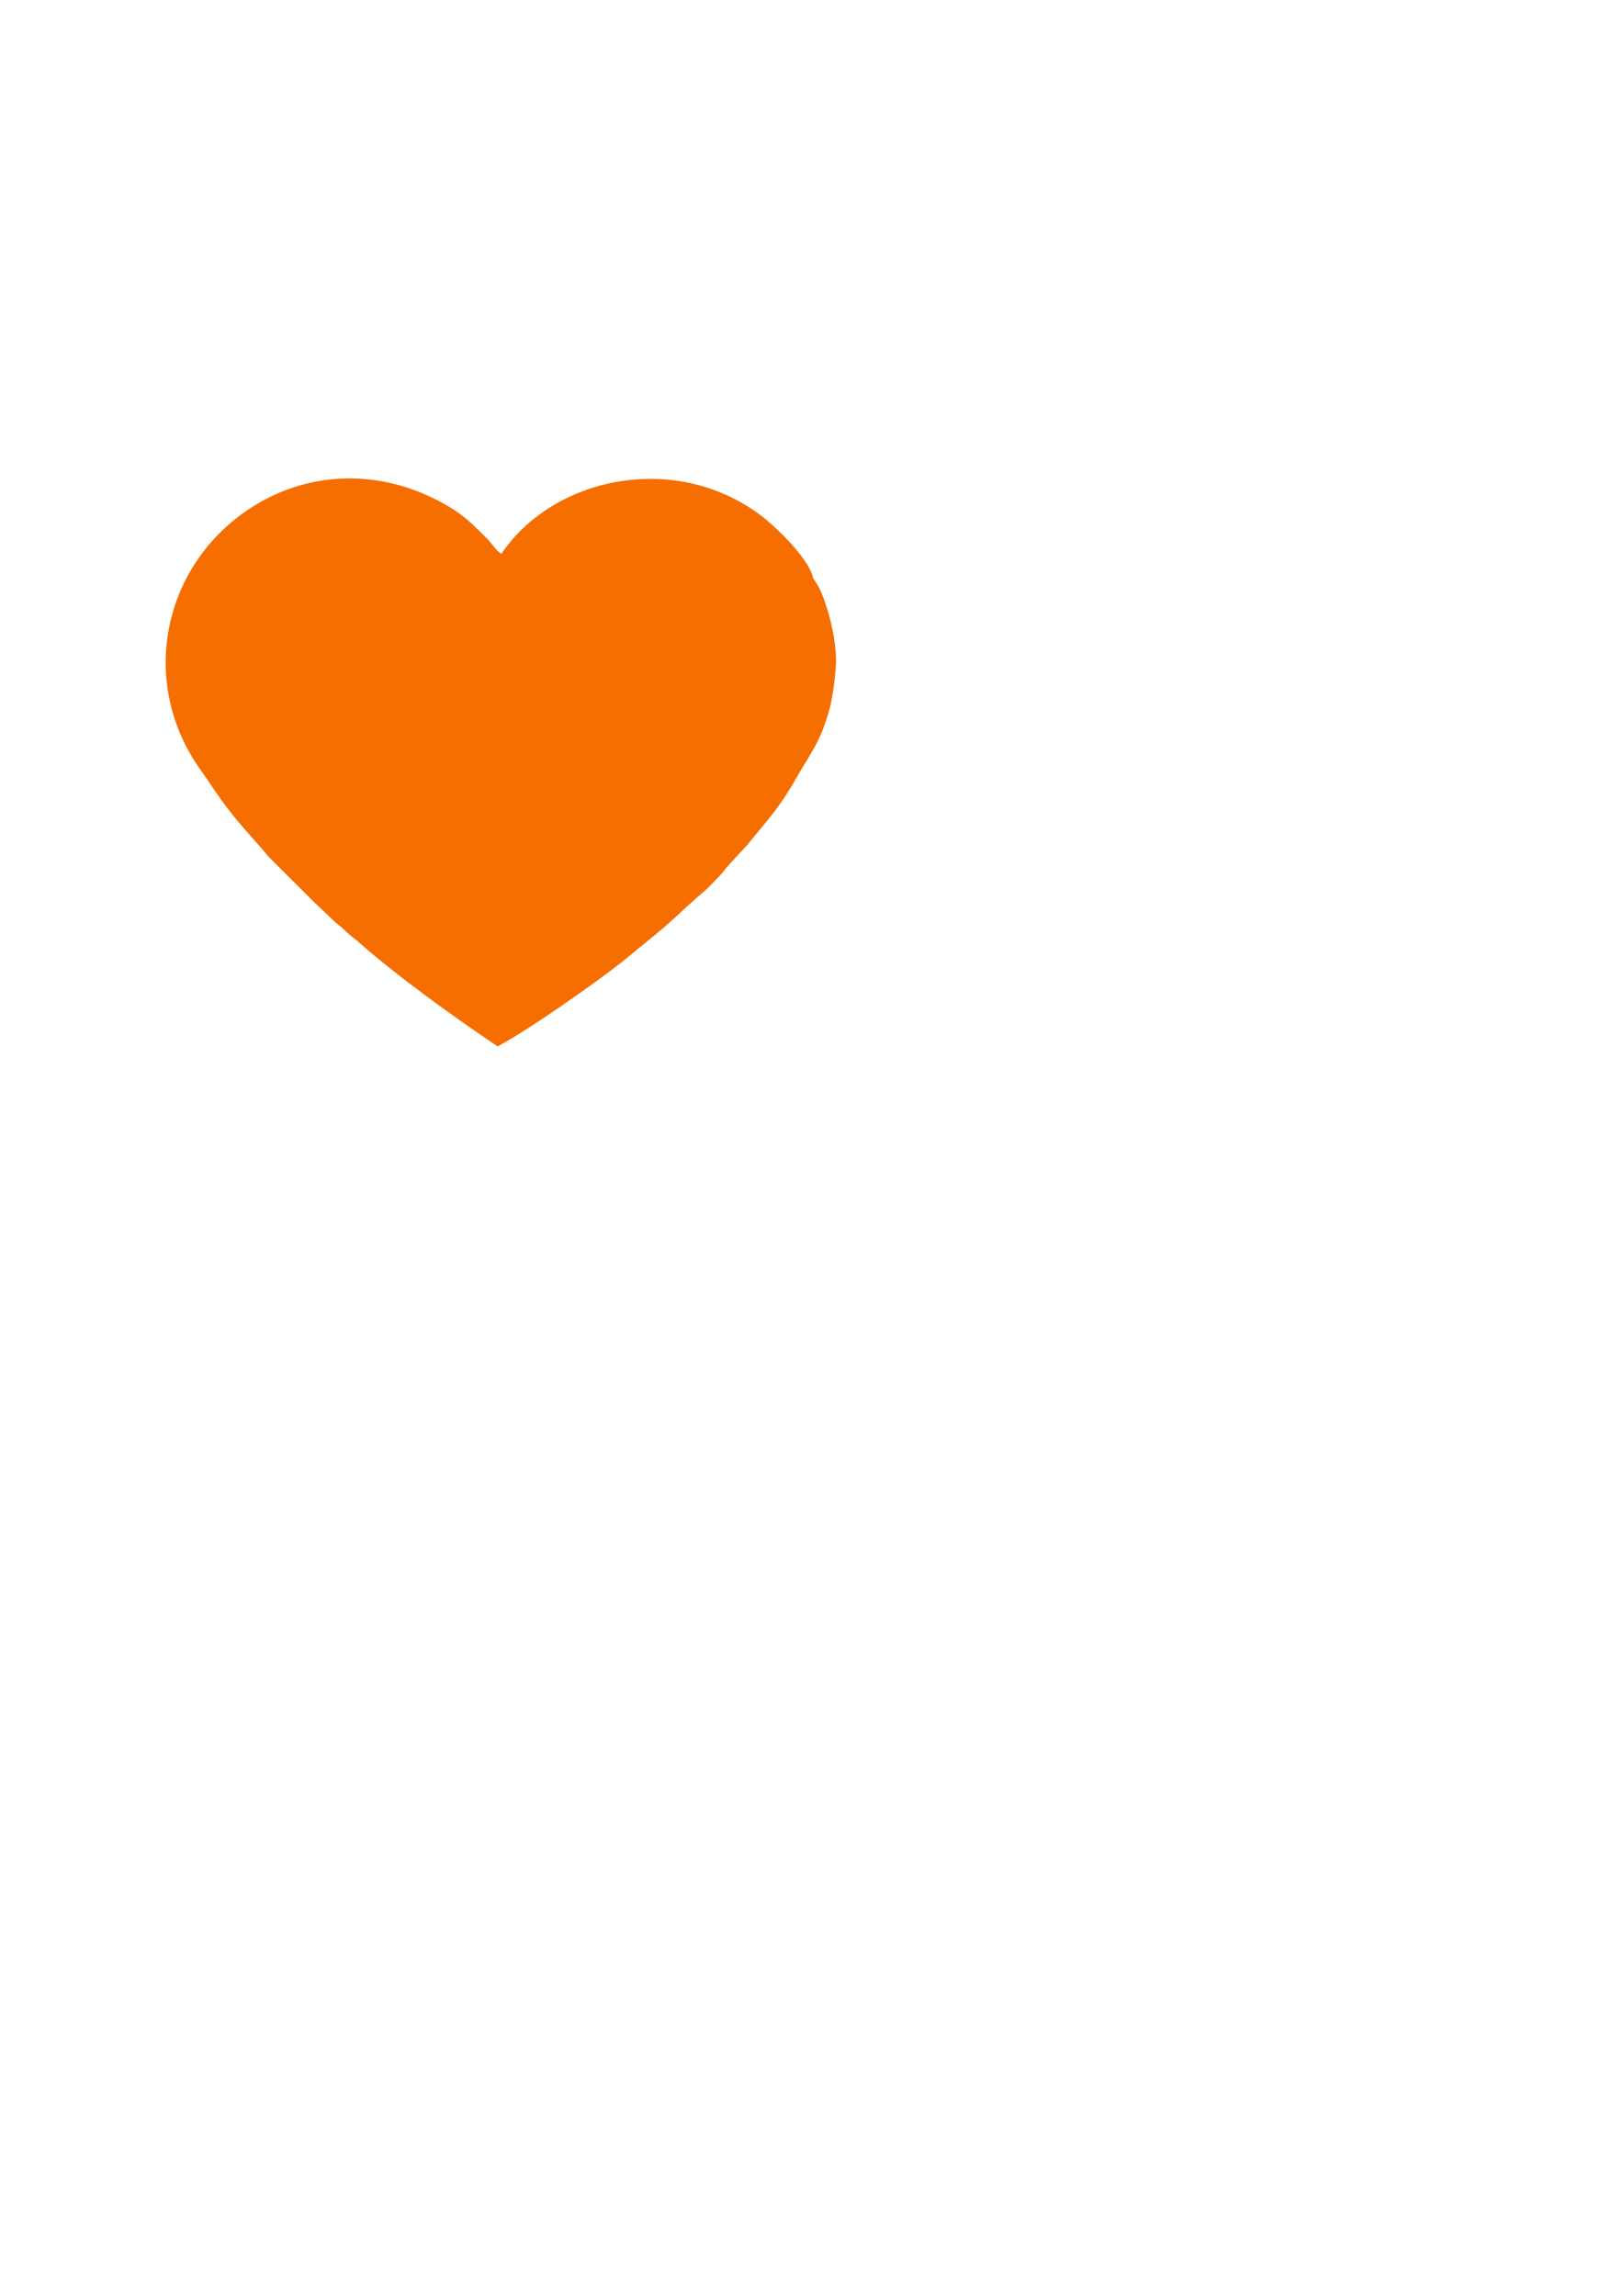 <?xml version="1.0" encoding="UTF-8"?>
<!DOCTYPE svg PUBLIC "-//W3C//DTD SVG 1.1//EN" "http://www.w3.org/Graphics/SVG/1.1/DTD/svg11.dtd">
<!-- Creator: CorelDRAW 2020 (64-Bit) -->
<svg xmlns="http://www.w3.org/2000/svg" xml:space="preserve" width="8.268in" height="11.693in" version="1.1" style="shape-rendering:geometricPrecision; text-rendering:geometricPrecision; image-rendering:optimizeQuality; fill-rule:evenodd; clip-rule:evenodd"
viewBox="0 0 8267.72 11692.91"
 xmlns:xlink="http://www.w3.org/1999/xlink"
 xmlns:xodm="http://www.corel.com/coreldraw/odm/2003">
 <defs>
  <style type="text/css">
   <![CDATA[
    .fil0 {fill:#F66E00}
   ]]>
  </style>
 </defs>
 <g id="Layer_x0020_1">
  <path class="fil0" d="M2553.96 2821.21c258.37,-385.84 869.16,-523.14 1307.53,-206.59 87.48,63.17 261.52,231.72 280.89,331.05 1.58,1.7 3.56,4.22 4.43,5.38l22.3 35.73c49.59,96.84 90.83,270.58 89.63,380.18 -0.69,63.06 -16.69,184.35 -31.16,237.55 -47.9,176.12 -94.39,223.85 -170.11,356.43 -91.67,160.51 -144.28,210.45 -250.79,342.76l-92.06 99.41c-25.31,27.37 -33.55,43.85 -62.02,72 -23.23,22.97 -42.89,45.91 -67.53,66.5 -98.61,82.43 -164.44,155.17 -280.3,246.23l-142.14 116.34c-138.75,108.33 -469.36,341.43 -627.81,425.27 -216.6,-145.04 -518.27,-362.15 -710.89,-533.64 -23.64,-21.04 -34.7,-25.65 -57.48,-47.83 -24.96,-24.3 -29.91,-27.83 -56.37,-48.94l-98.63 -93.37c-0.78,-2.99 -3.56,-2.97 -5.26,-4.55l-239.33 -238.57c-37.01,-48.5 -135.39,-149.07 -214.73,-254.37 -48.08,-63.82 -85.34,-123.5 -129.98,-185.94 -309.29,-432.64 -202.43,-1006.43 214.7,-1307.6 295.45,-213.32 661.48,-230.6 975.7,-74.27 132.45,65.9 175.72,110.55 267.35,201.74 27.85,27.72 42.79,58.19 74.06,79.12z"/>
 </g>
</svg>
